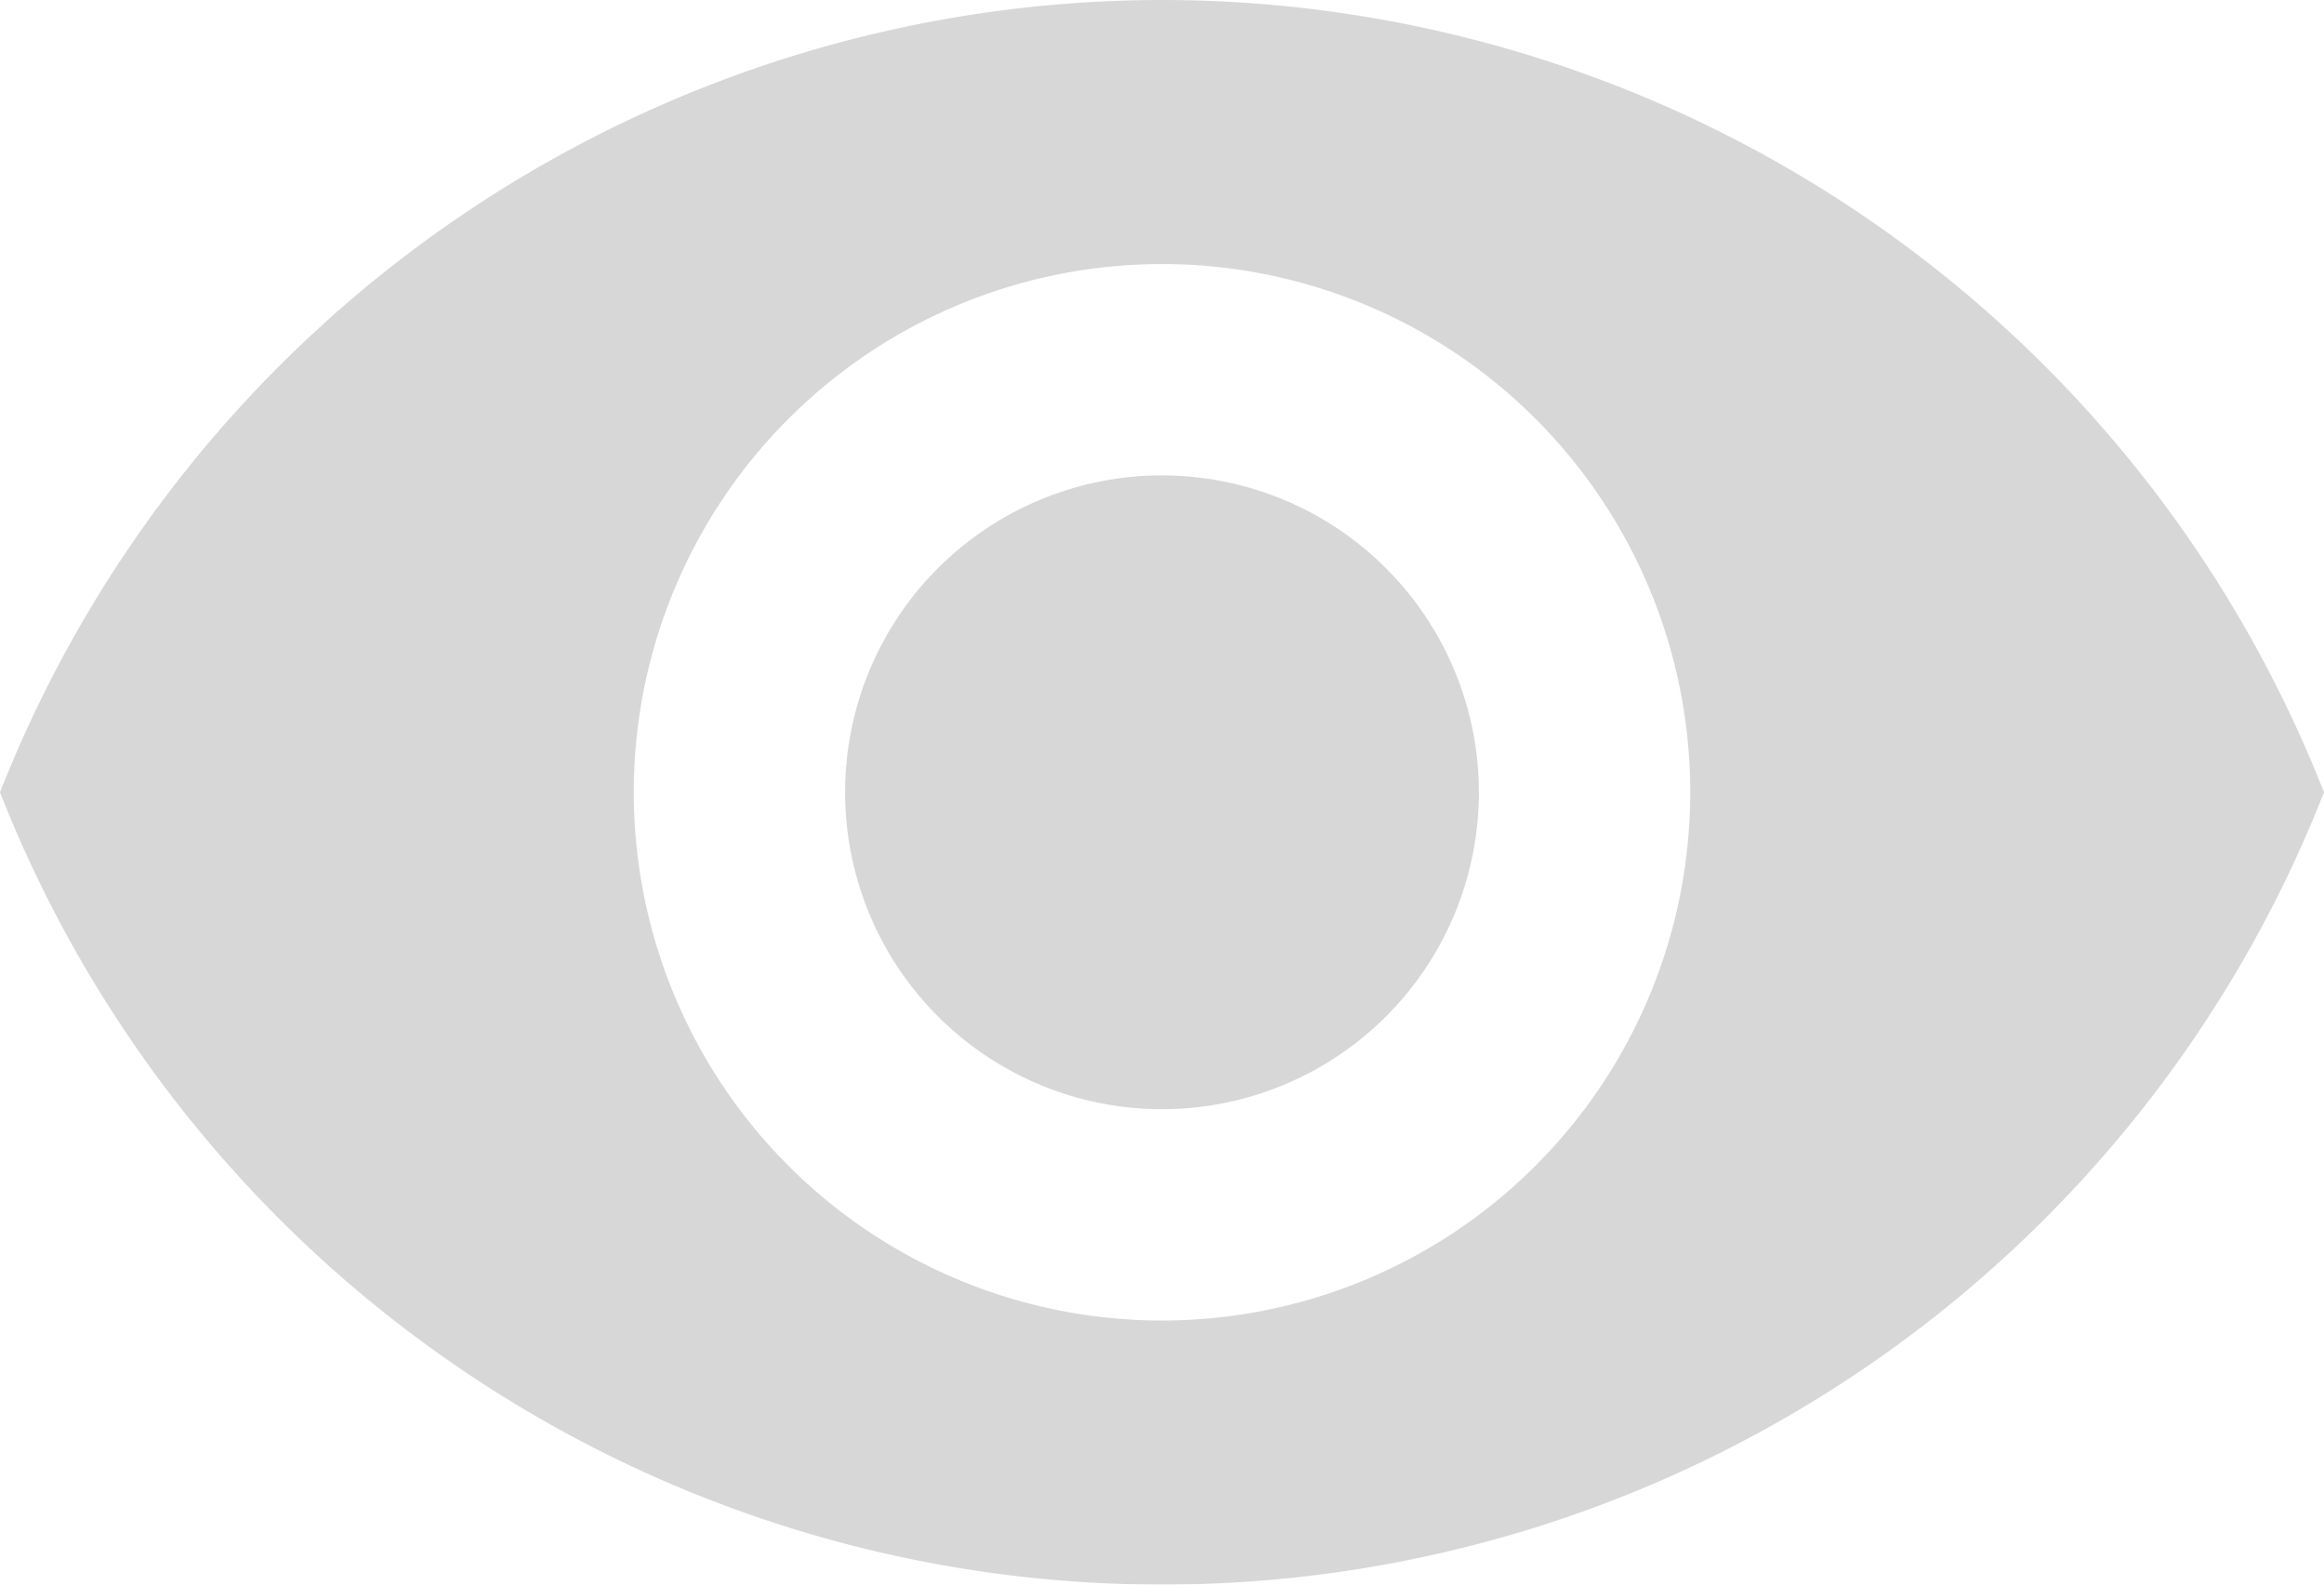<svg xmlns="http://www.w3.org/2000/svg" width="20.718" height="14.126" viewBox="0 0 20.718 14.126"><defs><style>.a{opacity:0.16;}</style></defs><g class="a" transform="translate(0 -74.667)"><g transform="translate(0 74.667)"><path d="M173.492,170.667a2.825,2.825,0,1,0,2.825,2.825A2.827,2.827,0,0,0,173.492,170.667Z" transform="translate(-163.133 -166.429)"/><path d="M10.359,74.667A11.138,11.138,0,0,0,0,81.73a11.128,11.128,0,0,0,20.718,0A11.133,11.133,0,0,0,10.359,74.667Zm0,11.772a4.709,4.709,0,1,1,4.709-4.709A4.71,4.71,0,0,1,10.359,86.439Z" transform="translate(0 -74.667)"/></g></g></svg>